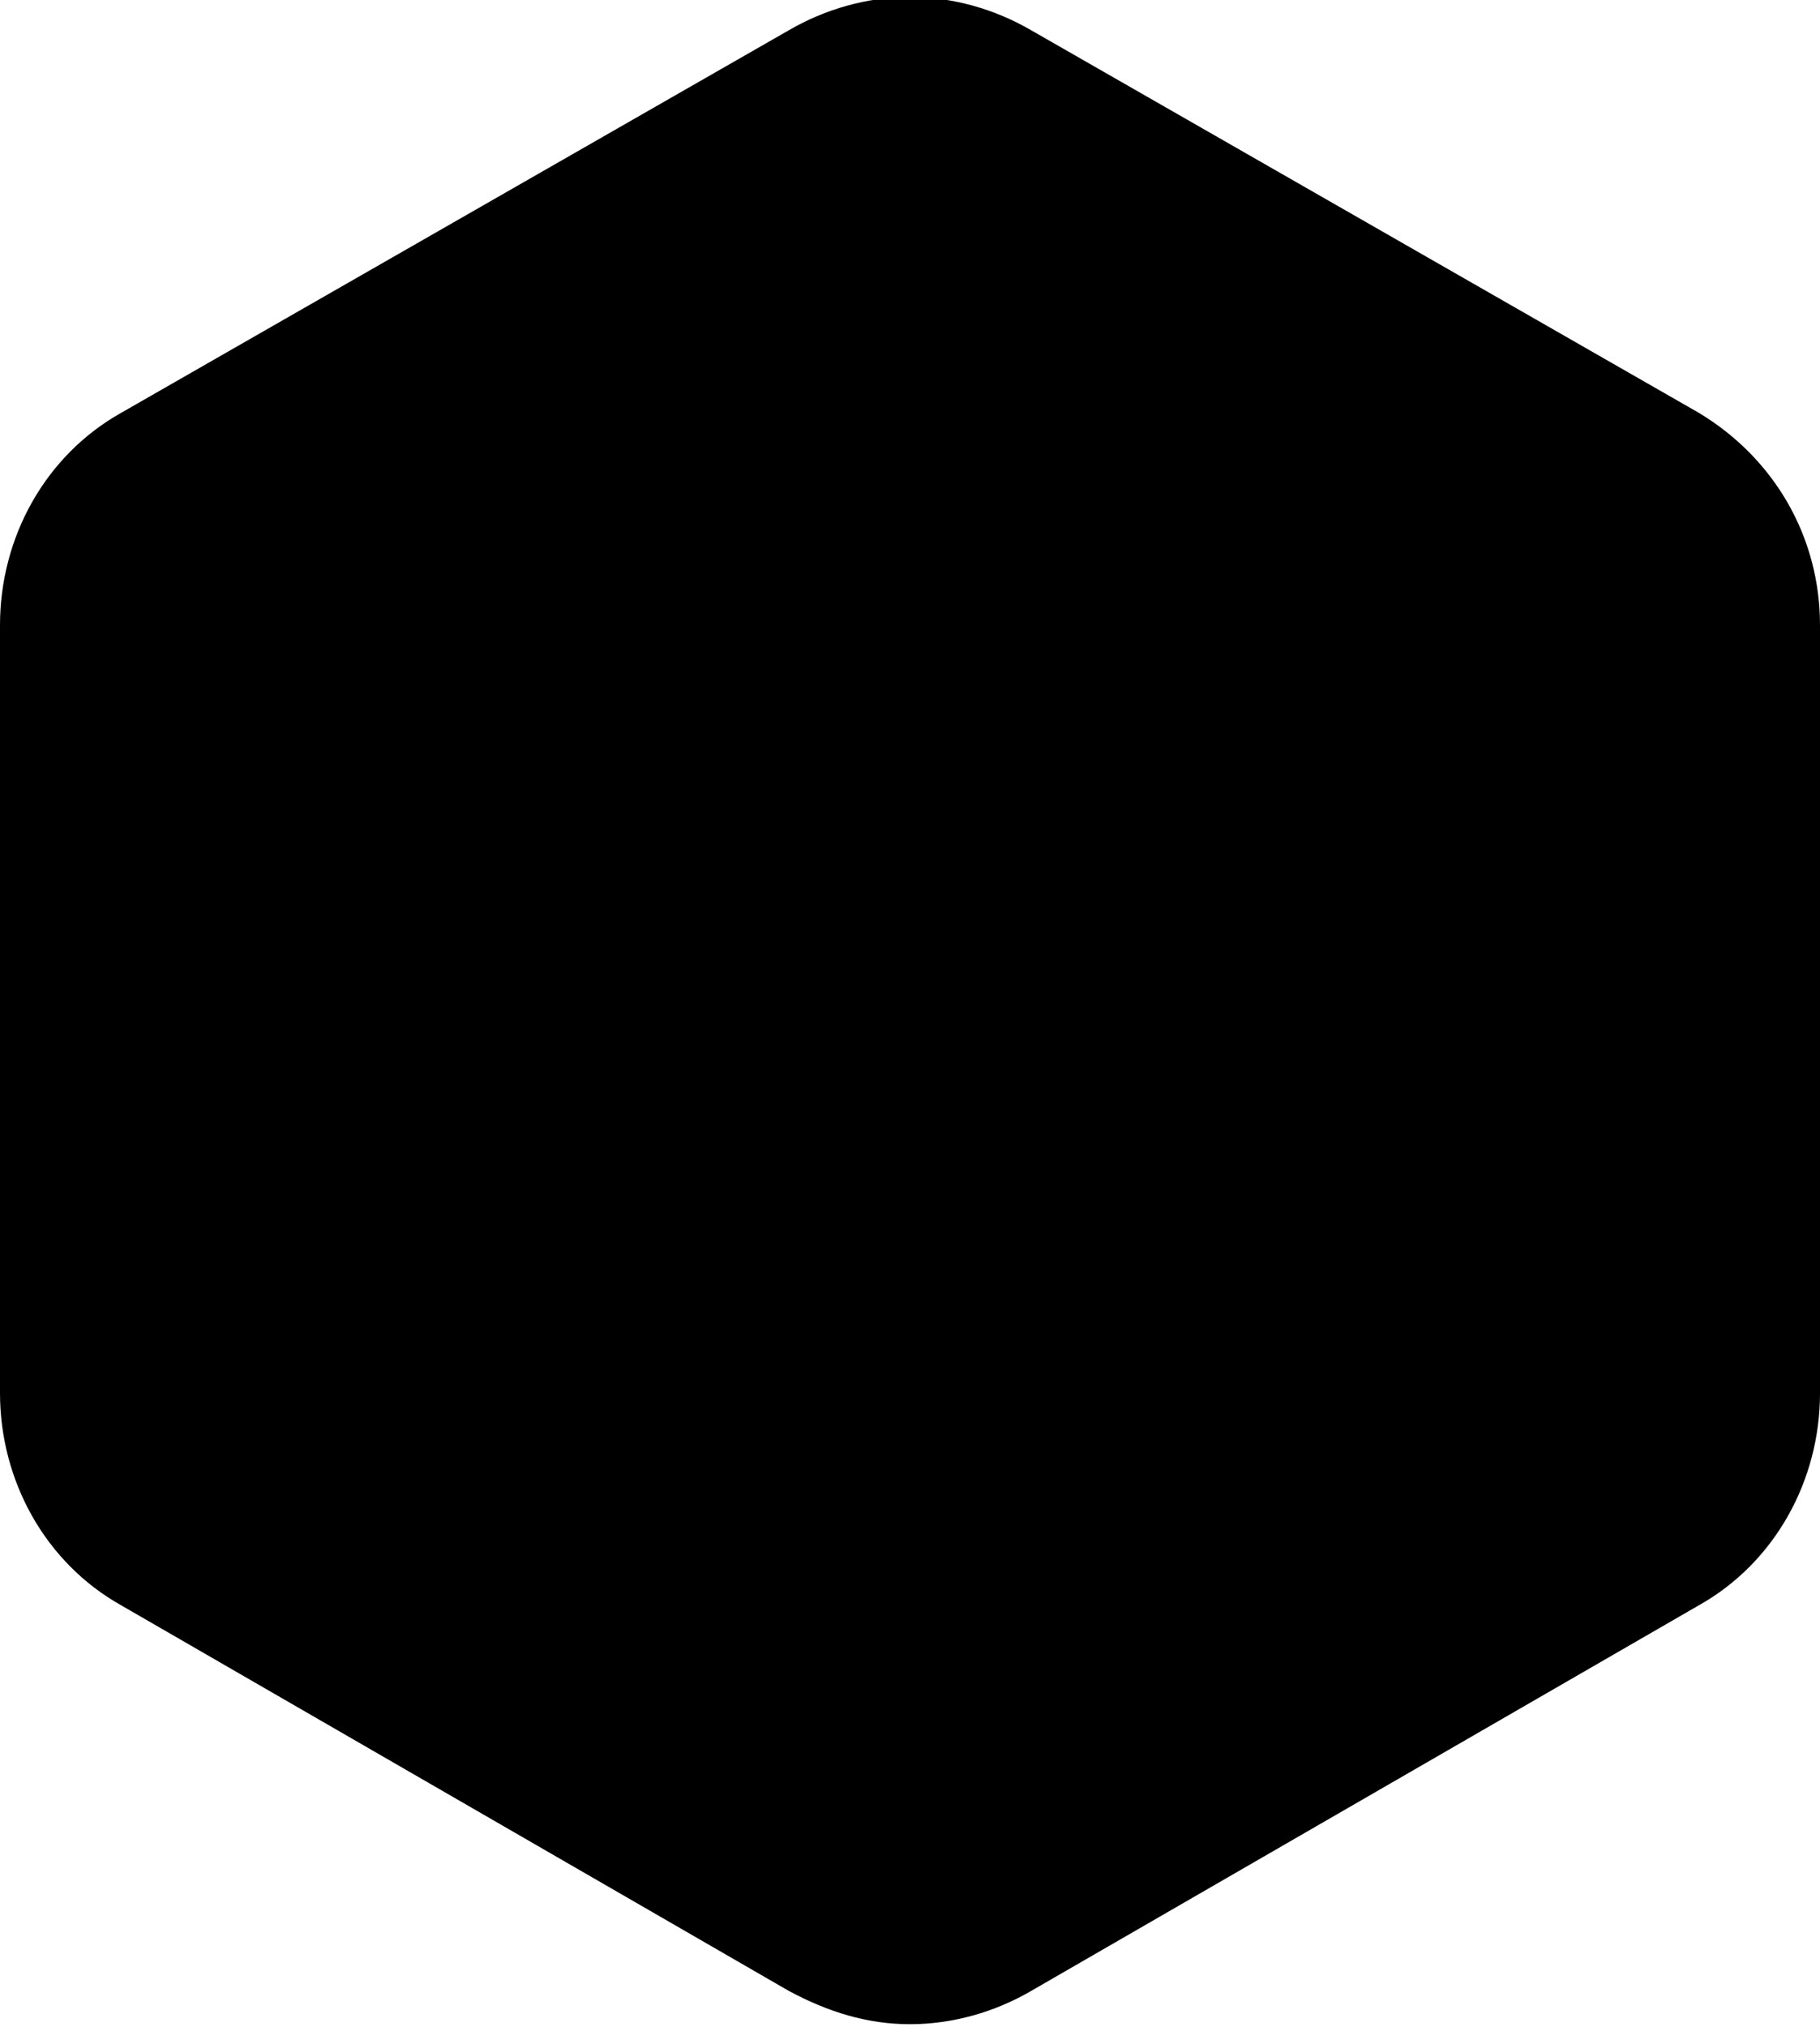<?xml version="1.0" encoding="utf-8"?>
<!-- Generator: Adobe Illustrator 20.1.0, SVG Export Plug-In . SVG Version: 6.00 Build 0)  -->
<svg version="1.1" id="레이어_1" xmlns="http://www.w3.org/2000/svg" xmlns:xlink="http://www.w3.org/1999/xlink" x="0px"
	 y="0px" viewBox="0 0 60 66.8" style="enable-background:new 0 0 60 66.8;" xml:space="preserve">
<g>
	<path d="M56,13.6L34,1c-1.2-0.7-2.6-1.1-4-1.1S27.2,0.3,26,1L4,13.6c-2.5,1.4-4,4.1-4,7v25.3c0,2.9,1.5,5.6,4,7
		l22,12.7c1.3,0.7,2.6,1.1,4,1.1s2.8-0.4,4-1.1l22-12.7c2.5-1.4,4-4.1,4-7V20.6C60,17.7,58.5,15.1,56,13.6z"/>
</g>
</svg>
